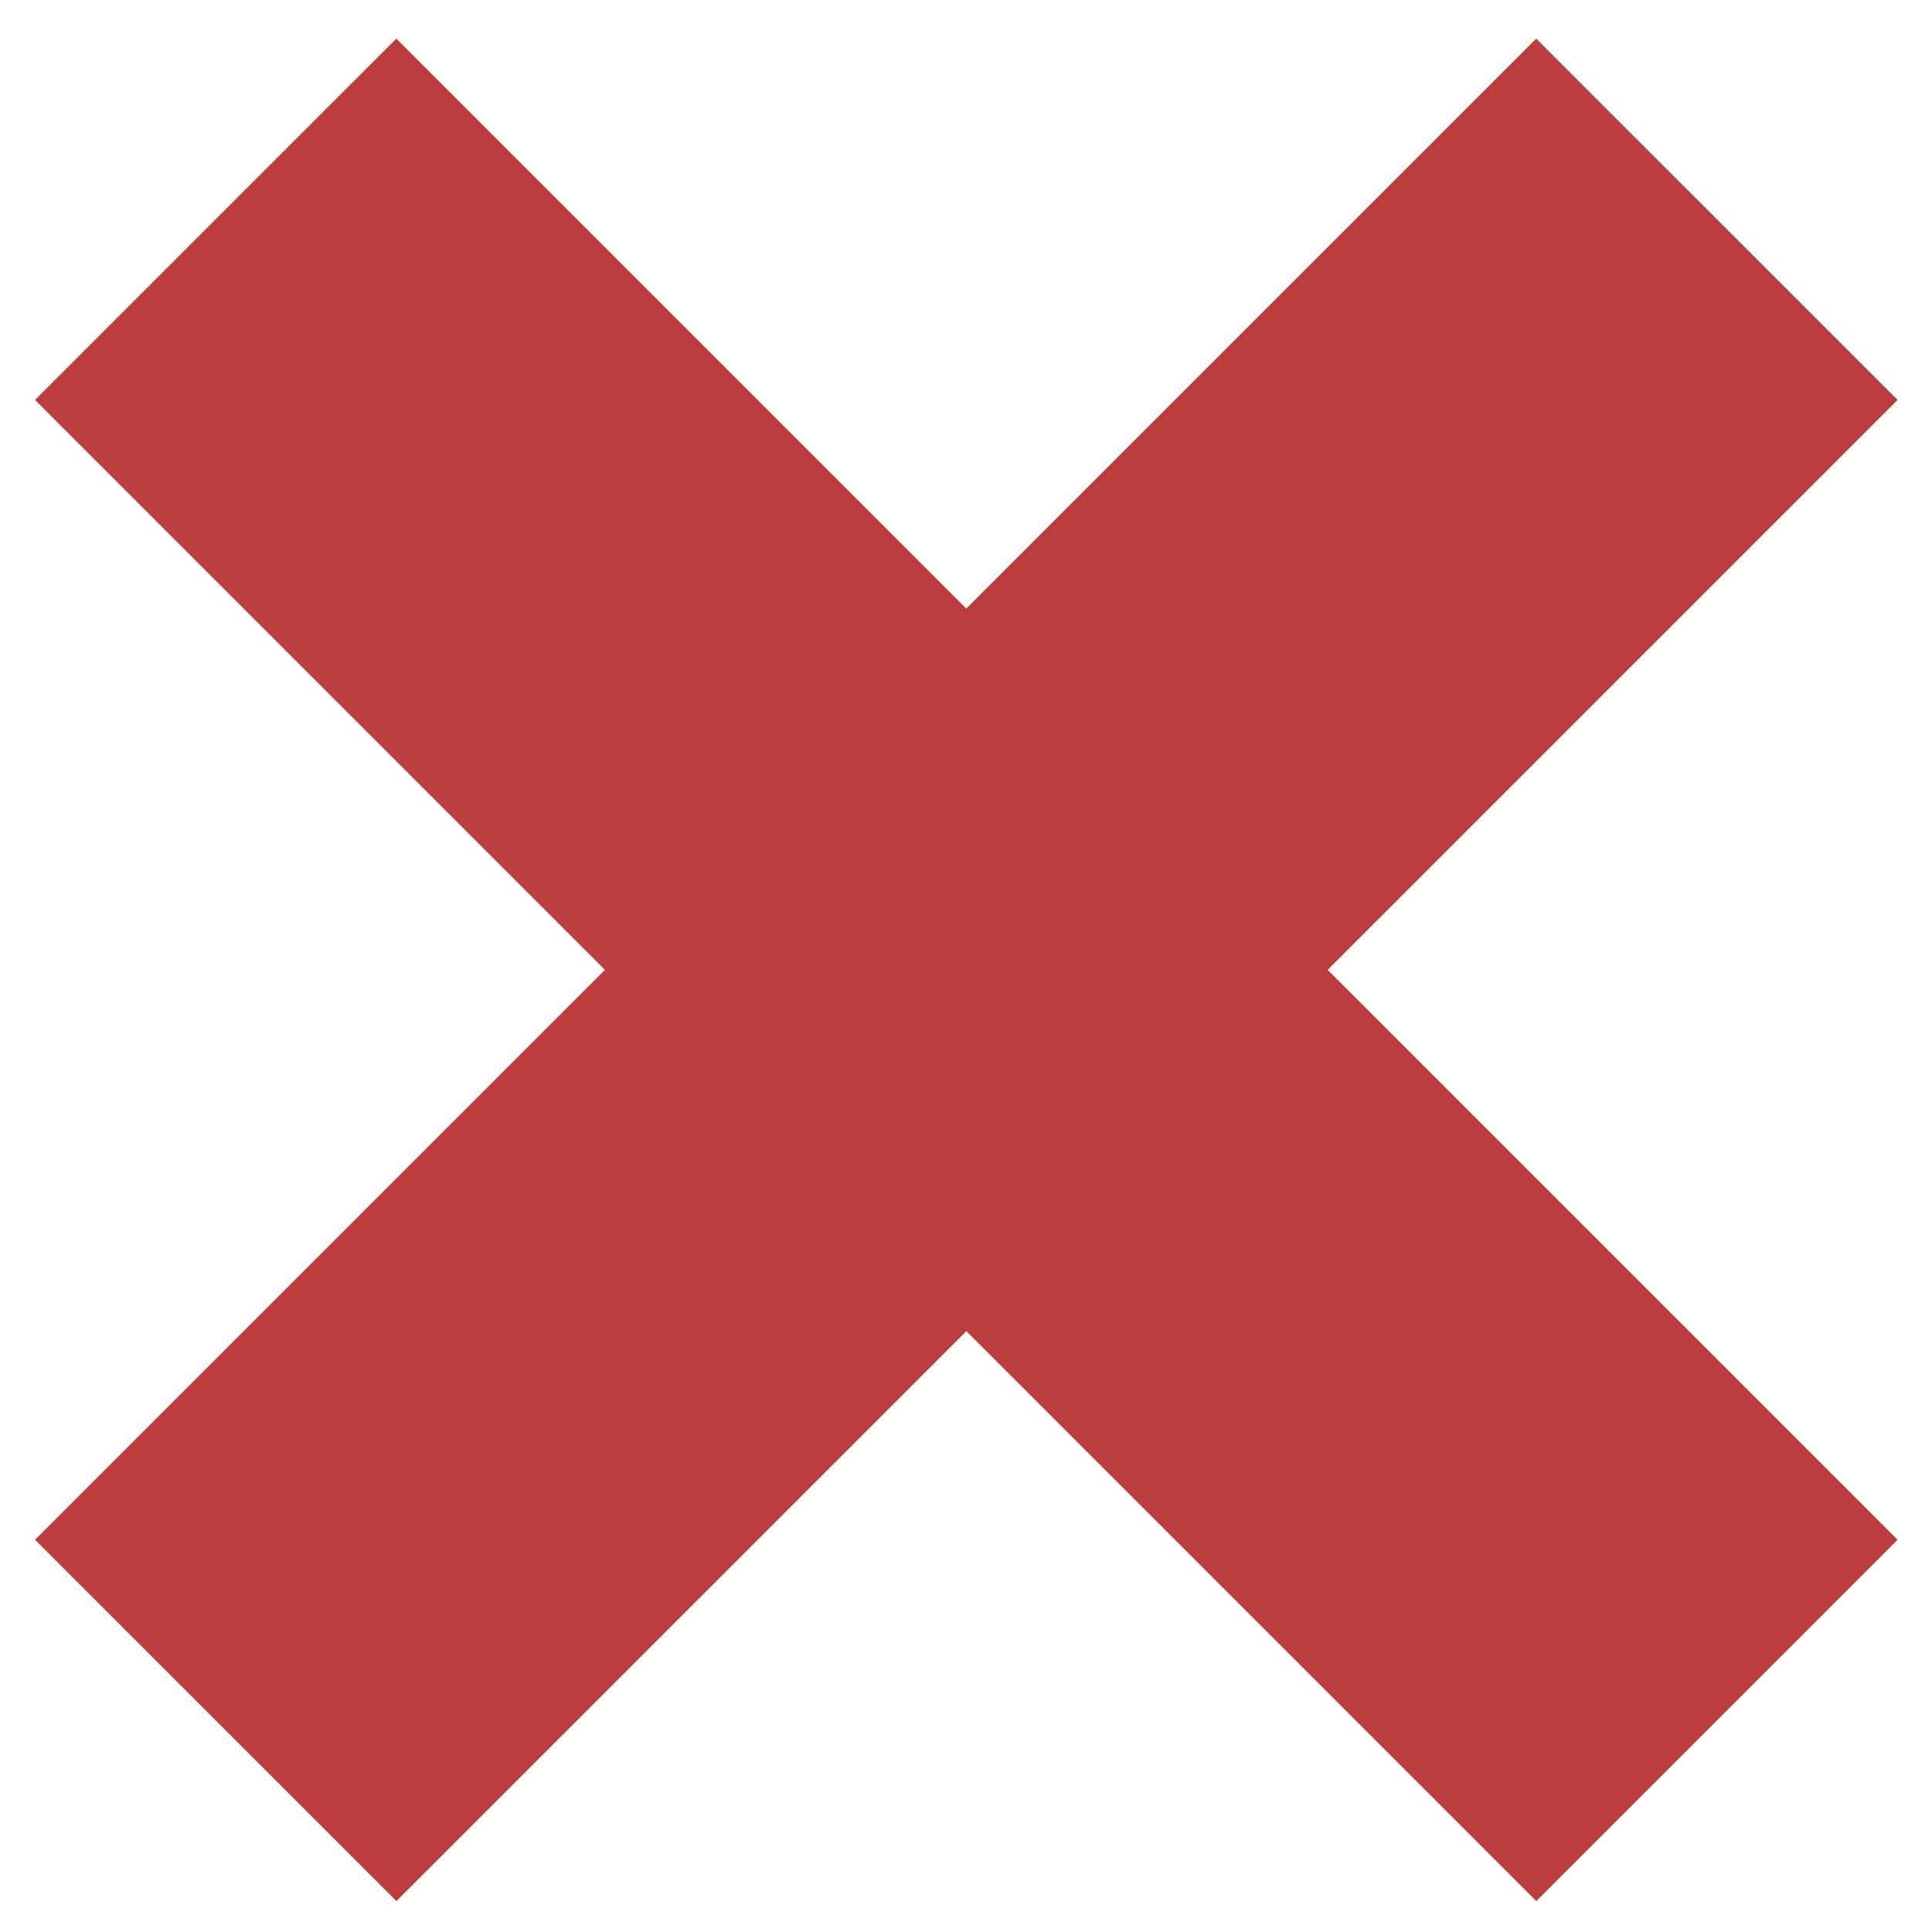 <svg xmlns="http://www.w3.org/2000/svg" width="100" height="100" viewBox="0 0 100 100">
  <defs>
    <style>
      .cls-1 {
        fill: #bc3d3d;
        fill-rule: evenodd;
      }
    </style>
  </defs>
  <path class="cls-1" d="M98.219,20.7l-29.5,29.5,29.5,29.5-18.7,18.7-29.5-29.5-29.5,29.5L1.813,79.7l29.5-29.5L1.813,20.7,20.515,2l29.5,29.5L79.516,2Z"/>
</svg>
